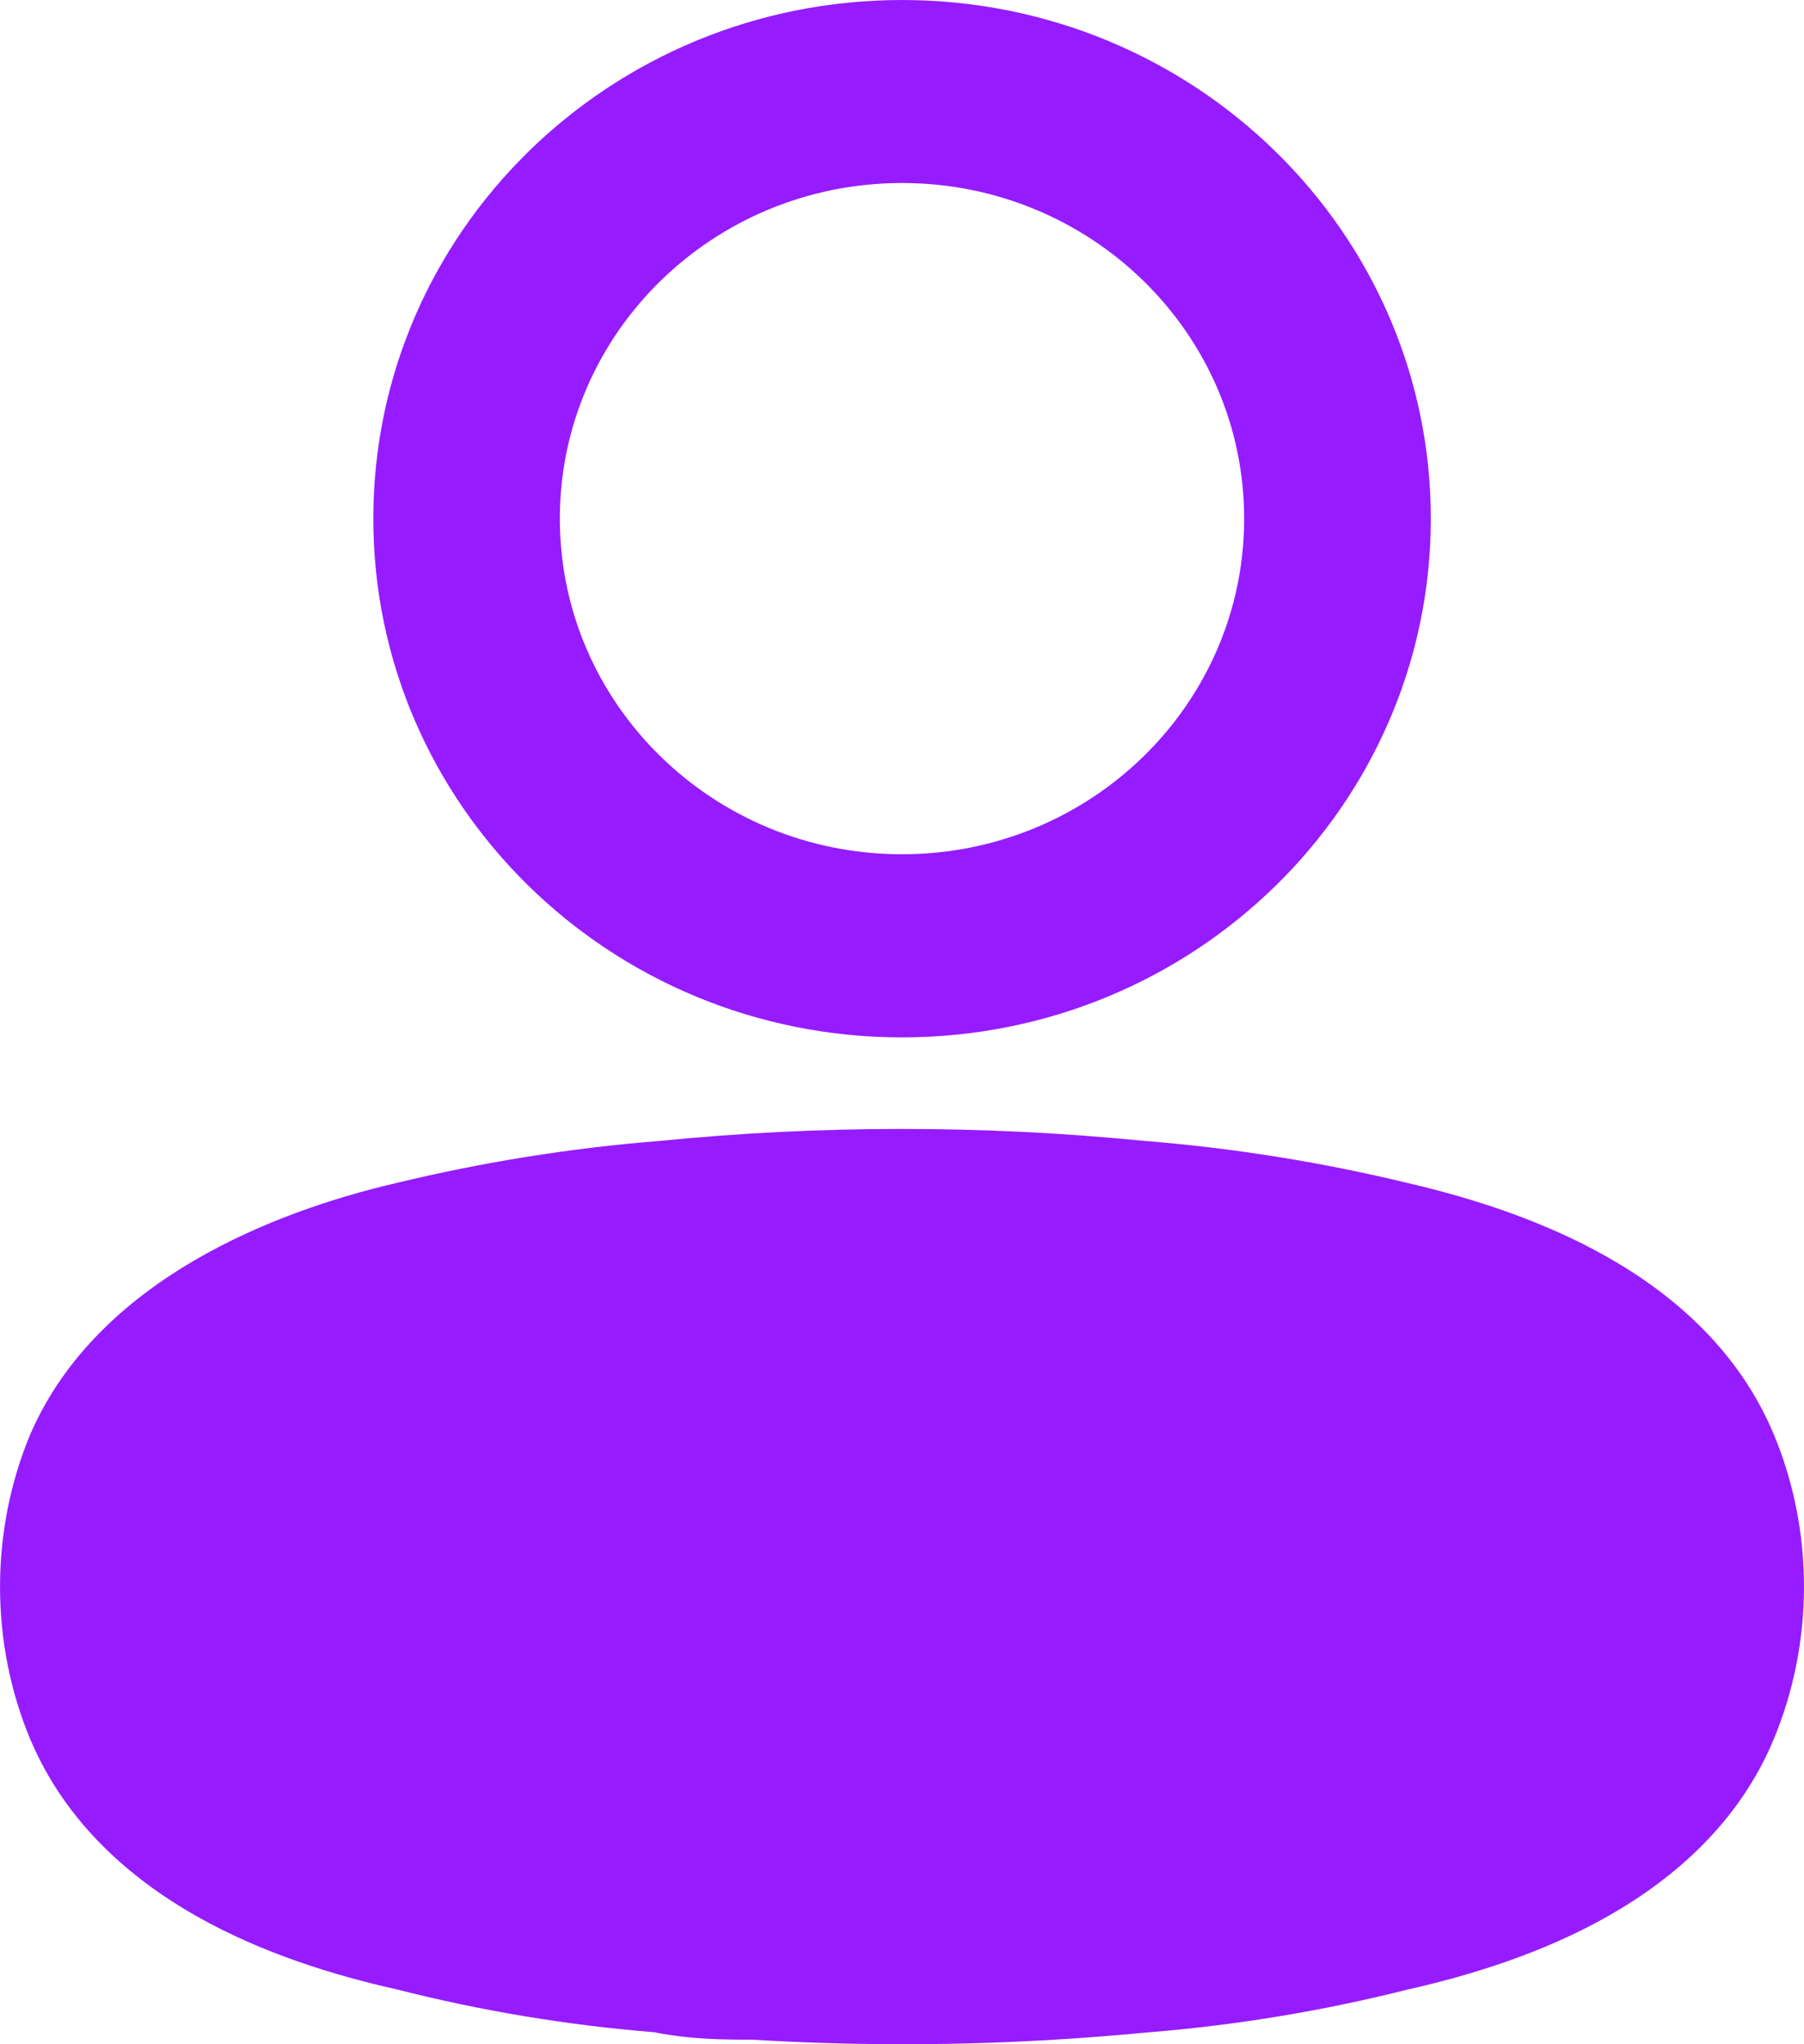 <svg width="15" height="17" viewBox="0 0 15 17" fill="none" xmlns="http://www.w3.org/2000/svg">
<path fillRule="evenodd" clipRule="evenodd" d="M7.5 1.522C5.929 1.522 4.655 2.772 4.655 4.313C4.655 5.855 5.929 7.104 7.5 7.104C9.071 7.104 10.345 5.855 10.345 4.313C10.345 2.772 9.071 1.522 7.5 1.522ZM3.104 4.313C3.104 1.931 5.072 0 7.5 0C9.928 0 11.897 1.931 11.897 4.313C11.897 6.696 9.928 8.627 7.5 8.627C5.072 8.627 3.104 6.696 3.104 4.313Z" fill="#961CFF"/>
<path fillRule="evenodd" clipRule="evenodd" d="M9.368 11.004C8.125 10.879 6.875 10.879 5.632 11.004L5.616 11.005C4.959 11.057 4.305 11.161 3.66 11.318L3.653 11.319C3.228 11.418 2.783 11.572 2.414 11.787C2.046 12.002 1.804 12.246 1.686 12.508C1.506 12.943 1.507 13.453 1.688 13.887C1.81 14.172 2.051 14.413 2.411 14.617C2.774 14.822 3.215 14.965 3.653 15.062C3.661 15.063 3.669 15.065 3.677 15.067C4.315 15.23 4.963 15.337 5.615 15.387C5.653 15.39 5.691 15.396 5.729 15.404C5.873 15.437 6.021 15.44 6.277 15.44C6.293 15.44 6.309 15.44 6.325 15.441C7.34 15.504 8.358 15.486 9.37 15.388L9.385 15.387C10.04 15.336 10.691 15.229 11.333 15.067C11.34 15.065 11.347 15.063 11.354 15.062C11.789 14.965 12.23 14.822 12.594 14.617C12.955 14.412 13.194 14.171 13.311 13.89C13.494 13.453 13.494 12.939 13.311 12.502C13.194 12.221 12.954 11.98 12.592 11.774C12.228 11.566 11.785 11.421 11.347 11.319L11.341 11.318C10.695 11.162 10.041 11.057 9.383 11.005L9.368 11.004ZM9.517 9.488C8.175 9.355 6.825 9.355 5.484 9.488C4.746 9.547 4.013 9.664 3.291 9.839C2.767 9.961 2.165 10.162 1.622 10.478C1.081 10.793 0.549 11.253 0.259 11.911L0.253 11.924C-0.084 12.731 -0.084 13.661 0.253 14.468L0.256 14.474C0.548 15.158 1.082 15.622 1.634 15.935C2.179 16.244 2.781 16.428 3.299 16.544C4.003 16.723 4.719 16.842 5.44 16.9C5.748 16.962 6.037 16.962 6.252 16.962C6.252 16.962 6.253 16.962 6.253 16.962C7.34 17.028 8.43 17.008 9.515 16.904C10.254 16.846 10.987 16.726 11.709 16.544C12.223 16.428 12.825 16.244 13.37 15.935C13.921 15.622 14.458 15.157 14.746 14.469C15.084 13.661 15.085 12.731 14.747 11.924C14.458 11.235 13.921 10.77 13.371 10.457C12.825 10.146 12.221 9.958 11.709 9.839C10.986 9.664 10.254 9.547 9.517 9.488Z" fill="#961CFF"/>
</svg>